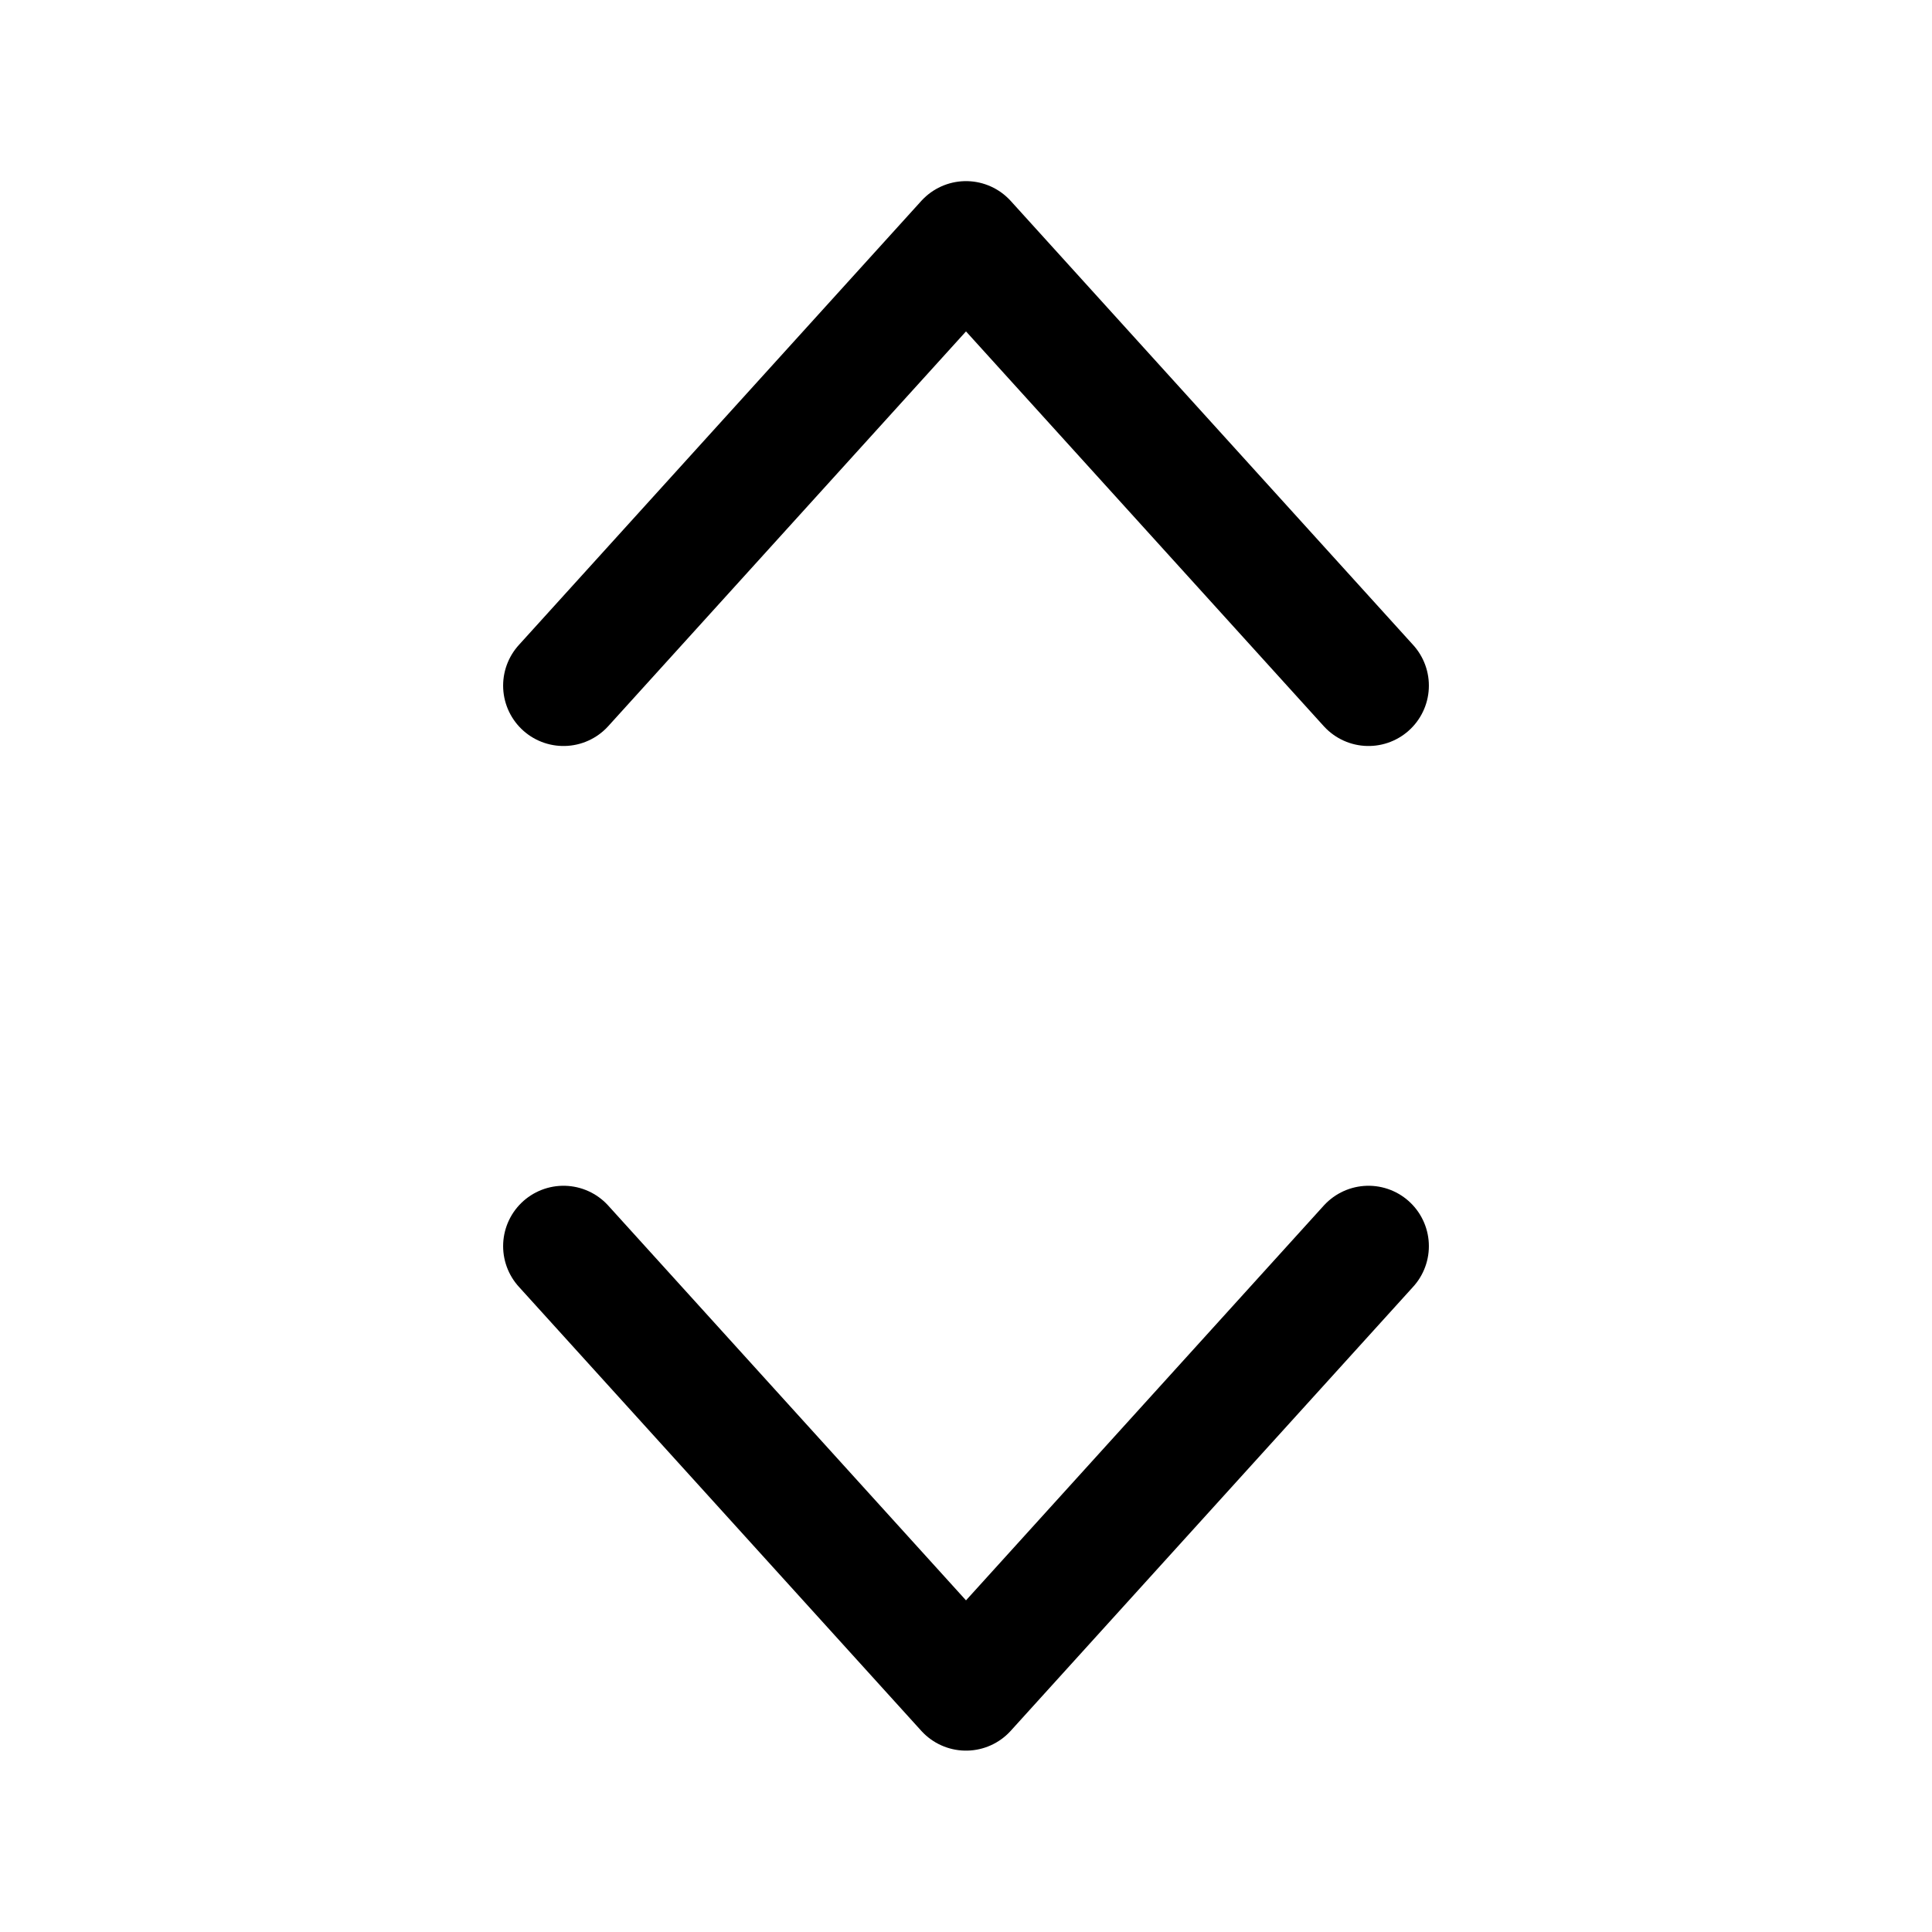 <svg width="16" height="16" fill="none" stroke="currentColor" stroke-linecap="round" stroke-linejoin="round" stroke-width="1.5" shape-rendering="geometricPrecision" viewBox="0 0 24 24" style="color:currentcolor"><path d="M17 8.517L12 3 7 8.517M7 15.48l5 5.517 5-5.517"/></svg>